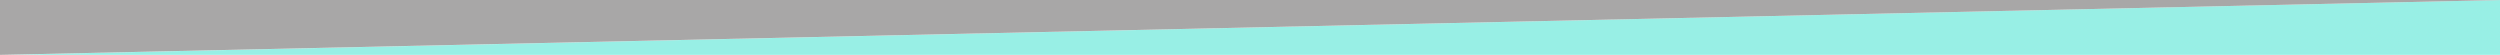<?xml version="1.0" encoding="utf-8"?>
<!-- Generator: Adobe Illustrator 17.1.0, SVG Export Plug-In . SVG Version: 6.00 Build 0)  -->
<!DOCTYPE svg PUBLIC "-//W3C//DTD SVG 1.1 Tiny//EN" "http://www.w3.org/Graphics/SVG/1.1/DTD/svg11-tiny.dtd">
<svg version="1.1" baseProfile="tiny" id="Layer_1" xmlns="http://www.w3.org/2000/svg" xmlns:xlink="http://www.w3.org/1999/xlink"
	 x="0px" y="0px" viewBox="0 420.4 1280 28.1" overflow="scroll" xml:space="preserve">
<polyline fill="#98EFE5" points="1280,448.5 2.1,448.5 1280.6,420.4 "/>
<polygon fill="#A8A7A7" points="0,420.4 1280.6,420.4 0,448.5 "/>
</svg>
